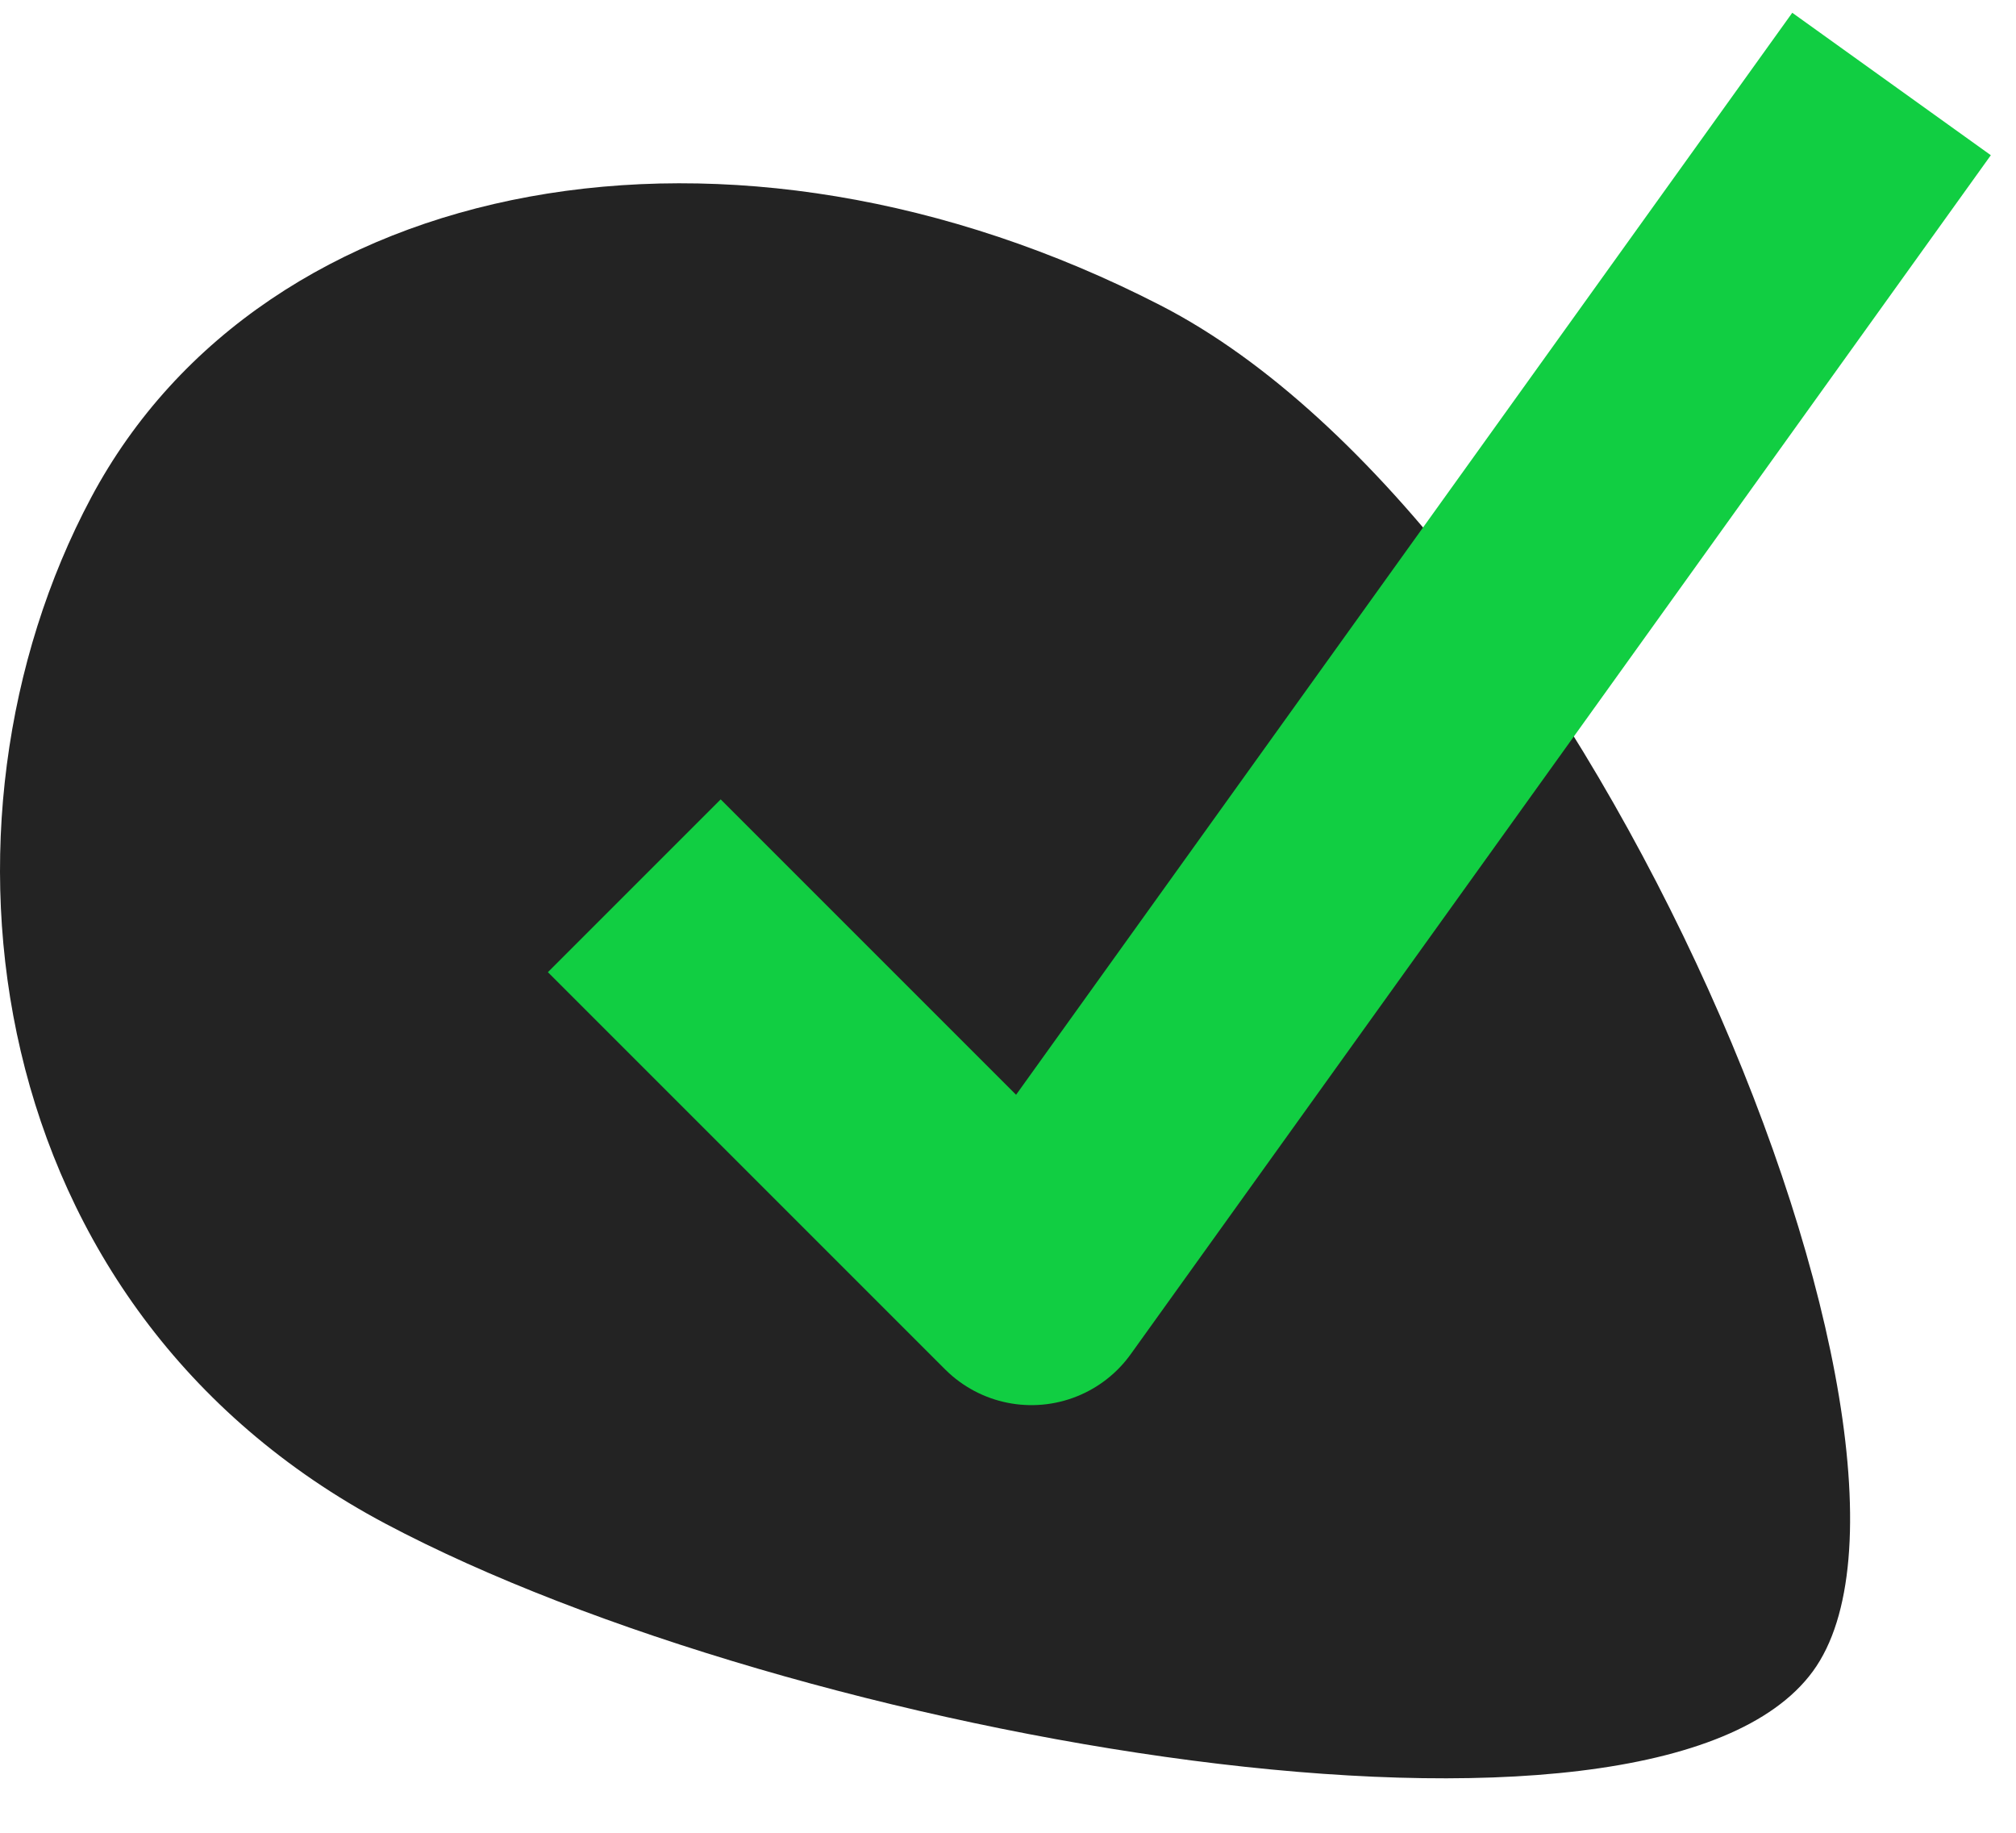 <svg width="33" height="30" viewBox="0 0 33 30" fill="none" xmlns="http://www.w3.org/2000/svg">
<path d="M19 5C11.951 1.375 4.326 2.828 1.492 8.144C-1.342 13.46 -0.352 21.405 6.311 24.941C12.974 28.476 27.057 30.936 29.675 27.357C32.294 23.777 26.05 8.625 19 5Z" fill="#232323"/>
<path d="M29.797 3L16.884 21L11.797 15.913" stroke="#11CE42" stroke-width="4" stroke-linecap="square" stroke-linejoin="round"/>
</svg>
